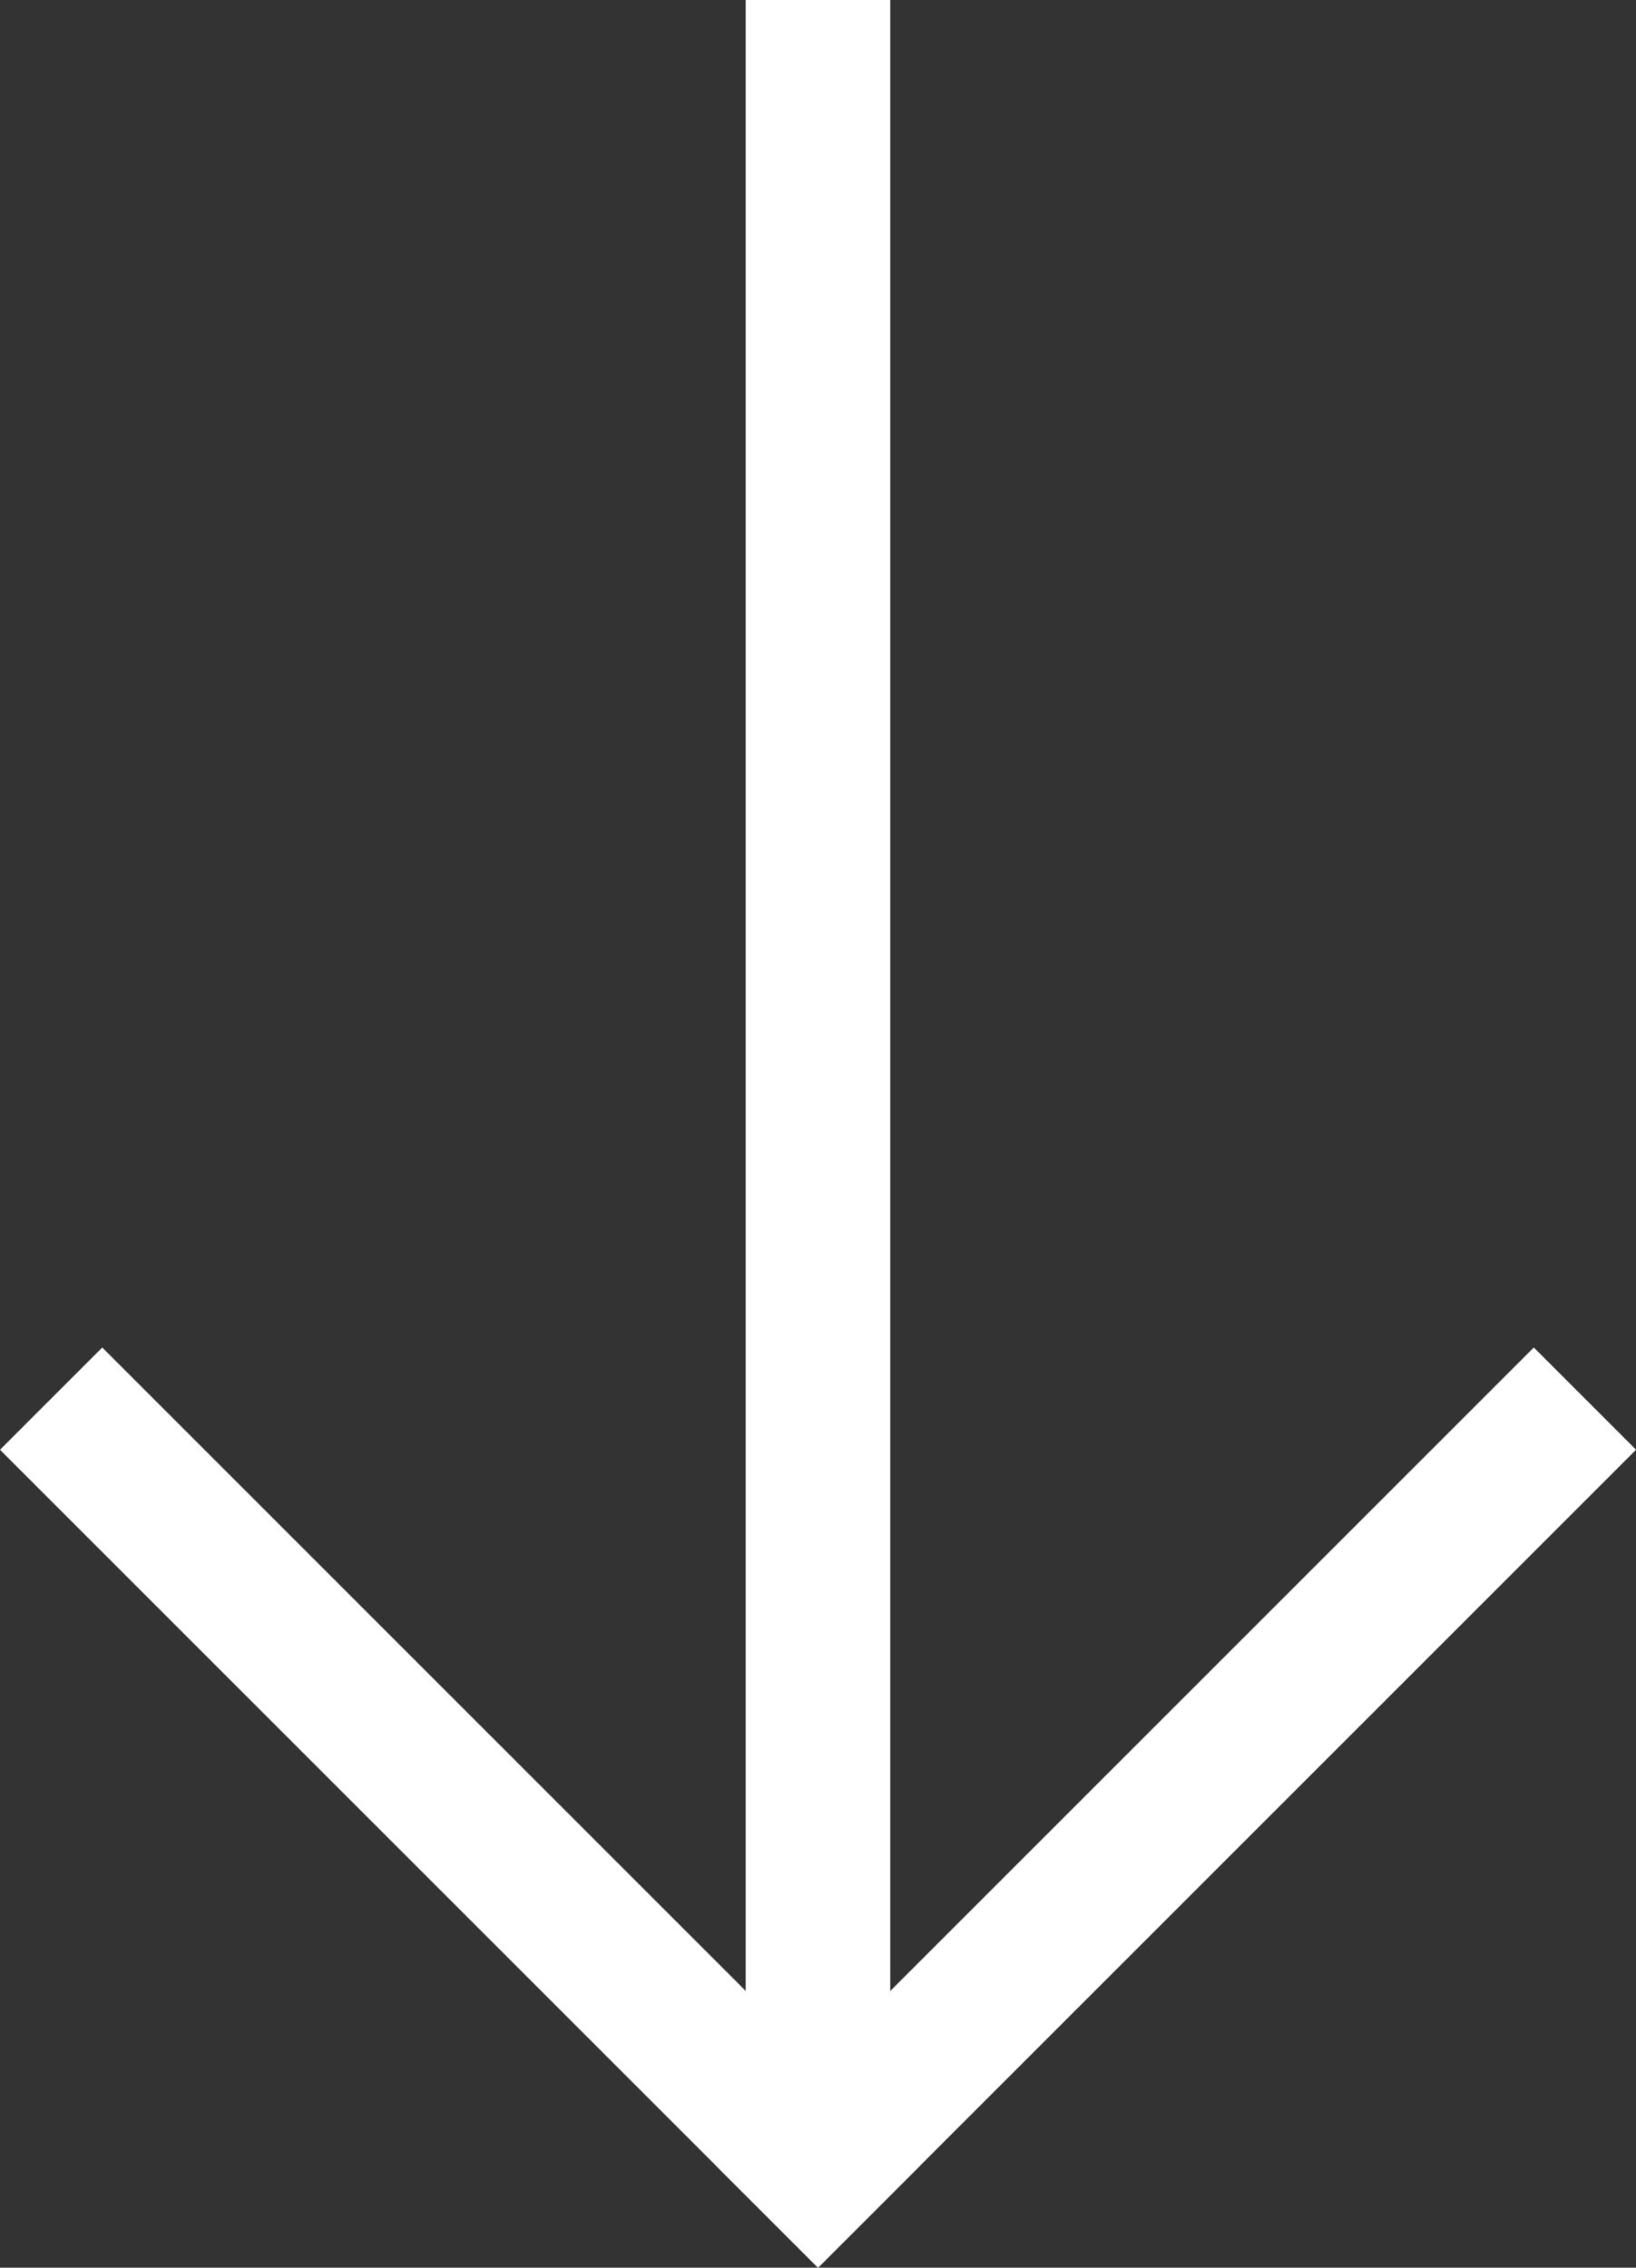 <svg xmlns="http://www.w3.org/2000/svg" width="22.627" height="31.366" viewBox="0 0 22.627 31.366">
  <rect x="0" y="0" width="22.627" height="31.366" fill="#333333" stroke="none"/>
  <g id="그룹_449" data-name="그룹 449" transform="translate(-114.314 -829.03)">
    <rect id="사각형_570" data-name="사각형 570" width="2" height="30" transform="translate(124.627 829.03)" fill="#fff"/>
    <g id="그룹_457" data-name="그룹 457" transform="translate(0.628 -0.879)">
      <g id="그룹_478" data-name="그룹 478">
        <rect id="사각형_571" data-name="사각형 571" width="2" height="16" transform="translate(126.414 859.861) rotate(135)" fill="#fff"/>
        <path id="패스_977" data-name="패스 977" d="M0,0H2V16H0Z" transform="translate(125 861.275) rotate(-135)" fill="#fff"/>
      </g>
    </g>
  </g>
</svg>
